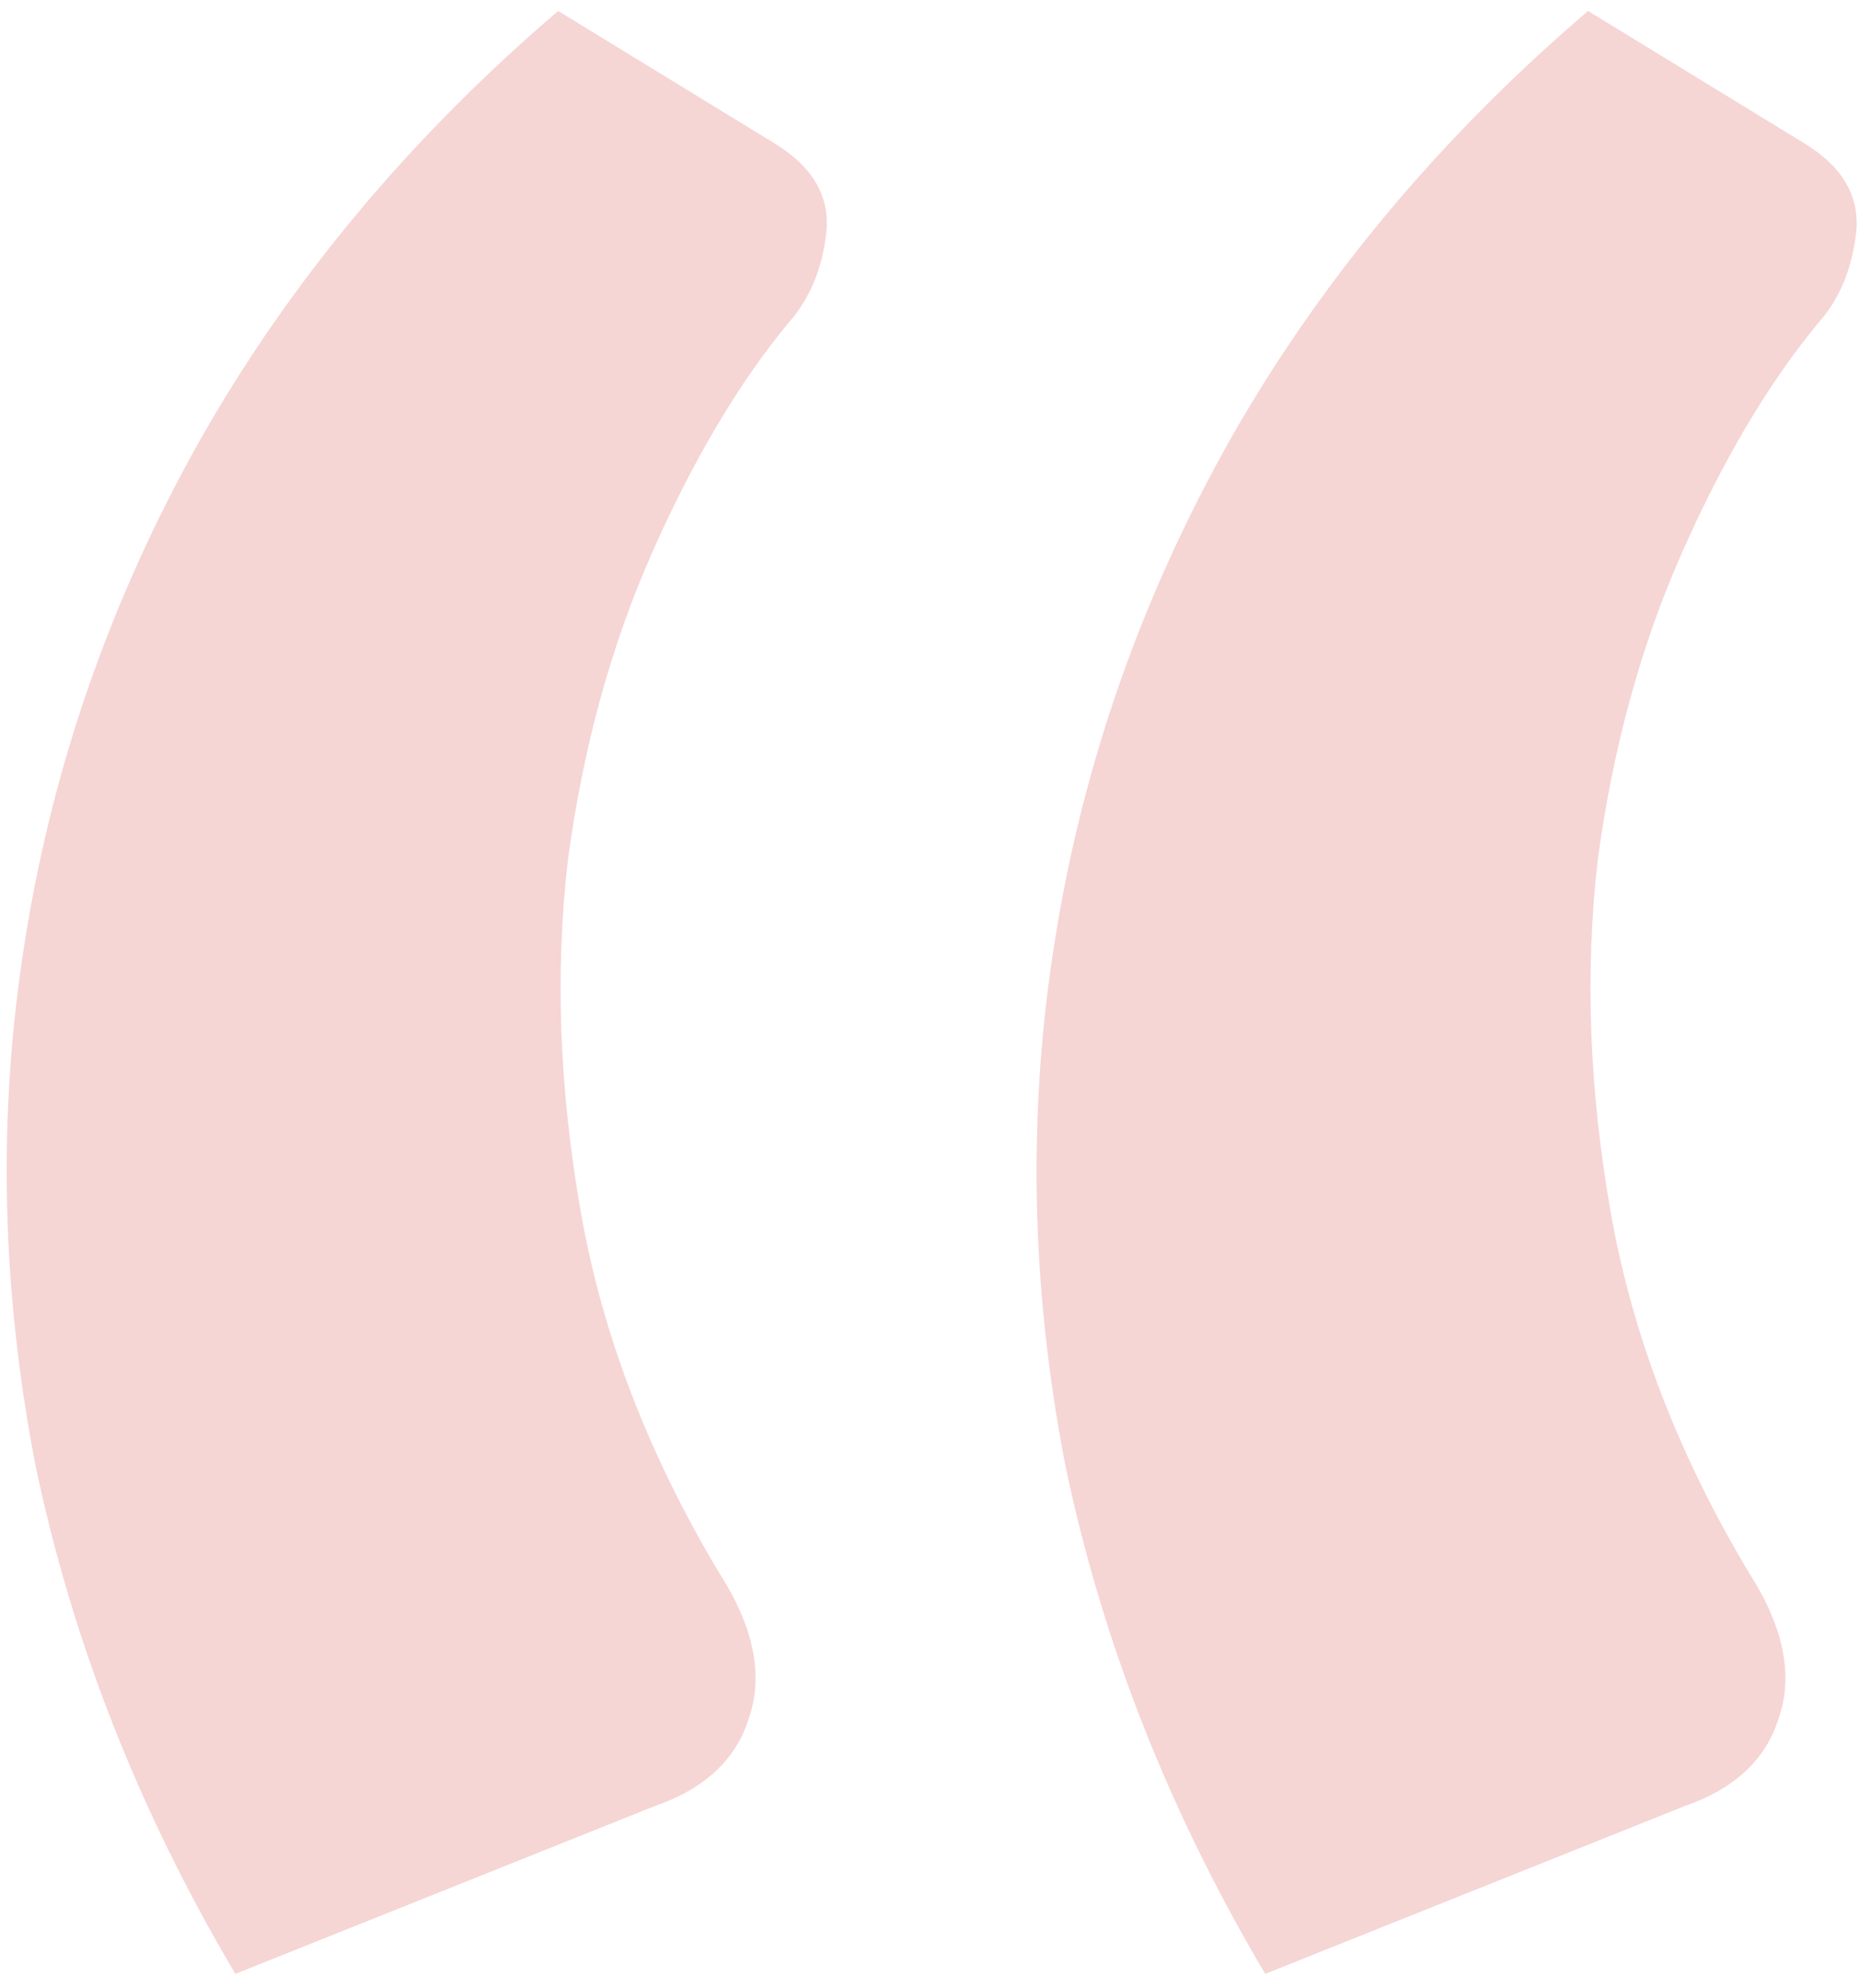 <svg width="87" height="93" viewBox="0 0 87 93" fill="none" xmlns="http://www.w3.org/2000/svg">
<path d="M11.008 92.325C6.478 84.674 3.357 76.721 1.646 68.466C0.035 60.11 -0.116 51.905 1.192 43.852C2.501 35.697 5.219 27.946 9.347 20.597C13.575 13.147 19.162 6.453 26.108 0.513L36.226 6.704C38.038 7.812 38.843 9.221 38.642 10.932C38.441 12.644 37.837 14.053 36.83 15.161C34.515 17.979 32.401 21.553 30.488 25.882C28.575 30.211 27.266 34.993 26.562 40.228C25.957 45.462 26.159 50.949 27.166 56.687C28.172 62.425 30.337 68.063 33.659 73.6C35.27 76.117 35.723 78.382 35.018 80.395C34.414 82.308 32.954 83.667 30.639 84.472L11.008 92.325ZM59.179 92.325C54.649 84.674 51.528 76.721 49.816 68.466C48.206 60.11 48.055 51.905 49.364 43.852C50.672 35.697 53.39 27.946 57.518 20.597C61.746 13.147 67.333 6.453 74.28 0.513L84.397 6.704C86.209 7.812 87.014 9.221 86.813 10.932C86.612 12.644 86.008 14.053 85.001 15.161C82.686 17.979 80.572 21.553 78.659 25.882C76.746 30.211 75.437 34.993 74.733 40.228C74.129 45.462 74.33 50.949 75.337 56.687C76.343 62.425 78.508 68.063 81.83 73.6C83.441 76.117 83.894 78.382 83.189 80.395C82.585 82.308 81.125 83.667 78.81 84.472L59.179 92.325Z" fill="#D3302F" fill-opacity="0.2"/>
</svg>
